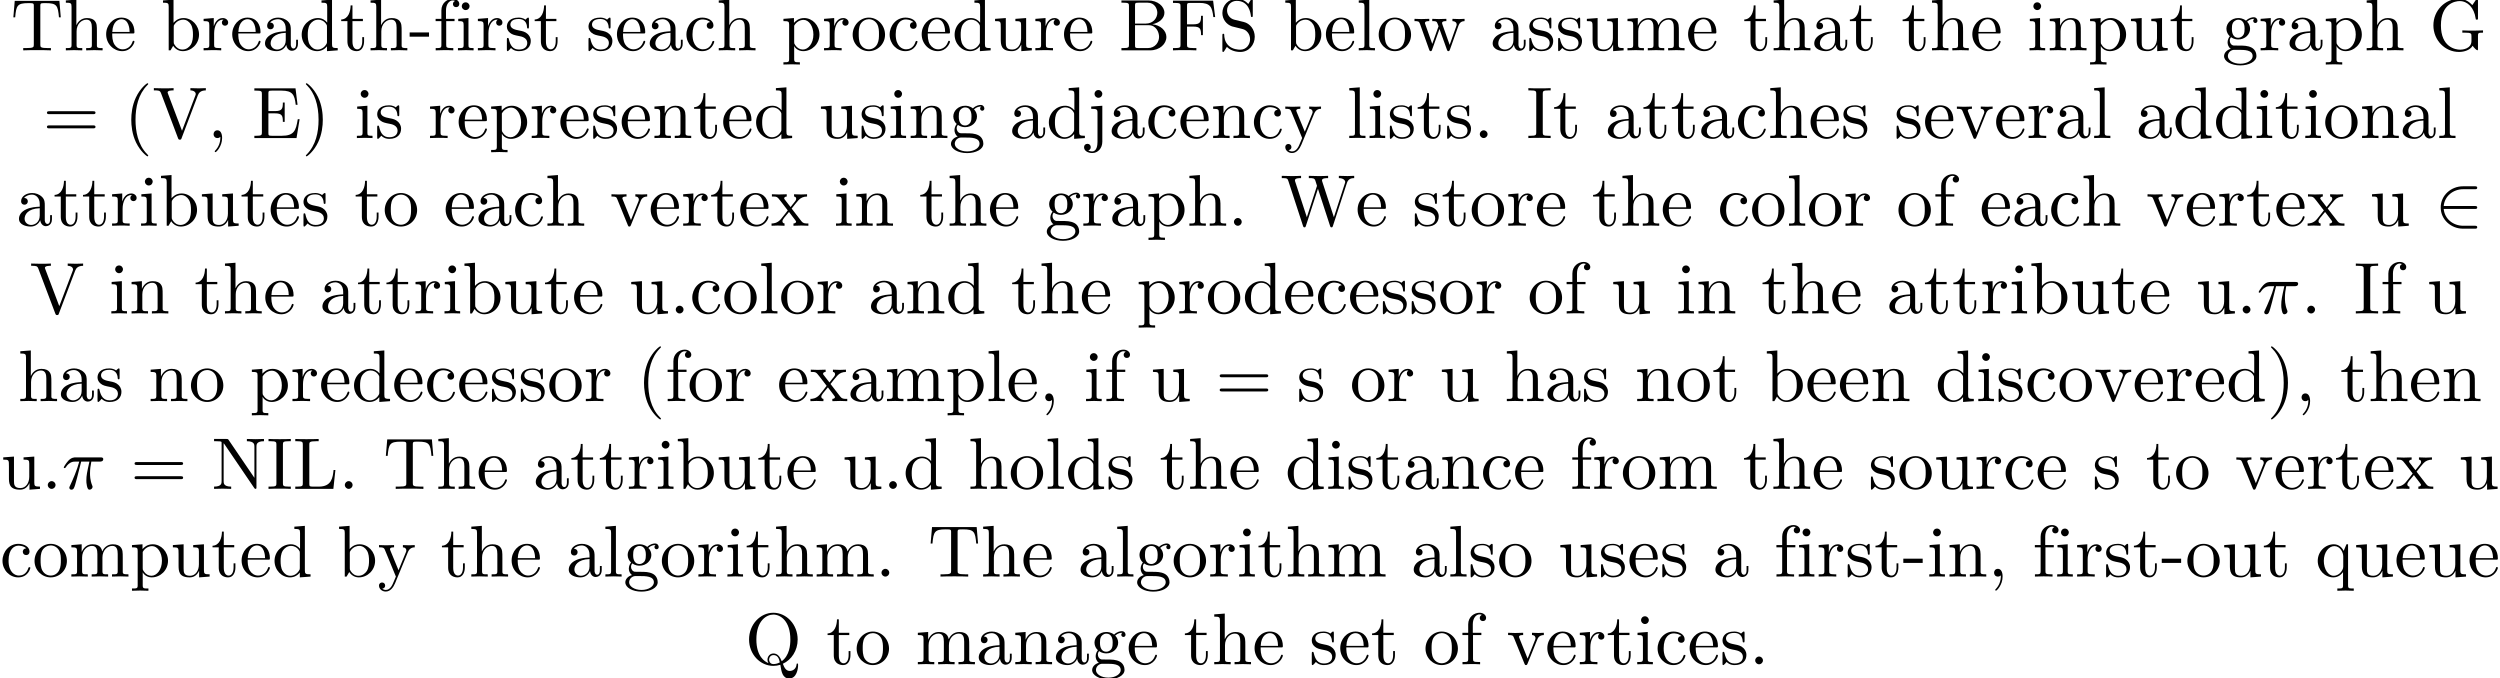 <?xml version='1.0' encoding='UTF-8'?>
<!-- This file was generated by dvisvgm 2.11.1 -->
<svg version='1.1' xmlns='http://www.w3.org/2000/svg' xmlns:xlink='http://www.w3.org/1999/xlink' width='340.777pt' height='92.486pt' viewBox='1.467 -90.549 340.777 92.486'>
<defs>
<path id='g2-40' d='M3.298 2.391C3.298 2.361 3.298 2.341 3.128 2.172C1.883 .917 1.564-.966 1.564-2.491C1.564-4.224 1.943-5.958 3.168-7.203C3.298-7.323 3.298-7.342 3.298-7.372C3.298-7.442 3.258-7.472 3.198-7.472C3.098-7.472 2.202-6.795 1.614-5.529C1.106-4.433 .986-3.328 .986-2.491C.986-1.714 1.096-.508 1.644 .618C2.242 1.843 3.098 2.491 3.198 2.491C3.258 2.491 3.298 2.461 3.298 2.391Z'/>
<path id='g2-41' d='M2.879-2.491C2.879-3.268 2.77-4.473 2.222-5.599C1.624-6.824 .767-7.472 .667-7.472C.608-7.472 .568-7.432 .568-7.372C.568-7.342 .568-7.323 .757-7.143C1.733-6.157 2.301-4.573 2.301-2.491C2.301-.787 1.933 .966 .697 2.222C.568 2.341 .568 2.361 .568 2.391C.568 2.451 .608 2.491 .667 2.491C.767 2.491 1.664 1.813 2.252 .548C2.76-.548 2.879-1.654 2.879-2.491Z'/>
<path id='g2-44' d='M2.022-.01C2.022-.648 1.783-1.056 1.385-1.056C1.036-1.056 .857-.787 .857-.528S1.026 0 1.385 0C1.534 0 1.674-.06 1.783-.159C1.803 .628 1.524 1.235 1.086 1.704C1.026 1.763 1.016 1.773 1.016 1.813C1.016 1.883 1.066 1.923 1.116 1.923C1.235 1.923 2.022 1.136 2.022-.01Z'/>
<path id='g2-45' d='M2.75-1.863V-2.441H.11V-1.863H2.75Z'/>
<path id='g2-46' d='M1.913-.528C1.913-.817 1.674-1.056 1.385-1.056S.857-.817 .857-.528S1.096 0 1.385 0S1.913-.239 1.913-.528Z'/>
<path id='g2-61' d='M7.183-3.457C7.183-3.656 6.994-3.656 6.854-3.656H.887C.747-3.656 .558-3.656 .558-3.457S.747-3.258 .897-3.258H6.844C6.994-3.258 7.183-3.258 7.183-3.457ZM7.183-1.524C7.183-1.724 6.994-1.724 6.844-1.724H.897C.747-1.724 .558-1.724 .558-1.524S.747-1.325 .887-1.325H6.854C6.994-1.325 7.183-1.325 7.183-1.524Z'/>
<path id='g2-66' d='M6.486-1.823C6.486-2.69 5.669-3.437 4.563-3.557C5.529-3.746 6.217-4.384 6.217-5.121C6.217-5.988 5.3-6.804 4.005-6.804H.359V-6.496H.598C1.365-6.496 1.385-6.386 1.385-6.027V-.777C1.385-.418 1.365-.309 .598-.309H.359V0H4.264C5.589 0 6.486-.887 6.486-1.823ZM5.25-5.121C5.25-4.483 4.762-3.646 3.656-3.646H2.212V-6.097C2.212-6.426 2.232-6.496 2.7-6.496H3.935C4.902-6.496 5.25-5.649 5.25-5.121ZM5.489-1.833C5.489-1.126 4.971-.309 3.945-.309H2.7C2.232-.309 2.212-.379 2.212-.707V-3.427H4.085C5.071-3.427 5.489-2.501 5.489-1.833Z'/>
<path id='g2-69' d='M6.496-2.57H6.247C5.998-1.036 5.768-.309 4.055-.309H2.73C2.262-.309 2.242-.379 2.242-.707V-3.367H3.138C4.105-3.367 4.214-3.049 4.214-2.202H4.463V-4.842H4.214C4.214-3.985 4.105-3.676 3.138-3.676H2.242V-6.067C2.242-6.396 2.262-6.466 2.73-6.466H4.015C5.539-6.466 5.808-5.918 5.968-4.533H6.217L5.938-6.775H.329V-6.466H.568C1.335-6.466 1.355-6.356 1.355-5.998V-.777C1.355-.418 1.335-.309 .568-.309H.329V0H6.077L6.496-2.57Z'/>
<path id='g2-70' d='M6.077-4.533L5.798-6.775H.329V-6.466H.568C1.335-6.466 1.355-6.356 1.355-5.998V-.777C1.355-.418 1.335-.309 .568-.309H.329V0C.677-.03 1.455-.03 1.843-.03C2.252-.03 3.158-.03 3.517 0V-.309H3.188C2.242-.309 2.242-.438 2.242-.787V-3.238H3.098C4.055-3.238 4.154-2.919 4.154-2.072H4.403V-4.712H4.154C4.154-3.875 4.055-3.547 3.098-3.547H2.242V-6.067C2.242-6.396 2.262-6.466 2.73-6.466H3.925C5.42-6.466 5.669-5.908 5.828-4.533H6.077Z'/>
<path id='g2-71' d='M7.323-2.411V-2.72L6.107-2.69C5.709-2.69 4.862-2.69 4.503-2.72V-2.411H4.822C5.719-2.411 5.748-2.301 5.748-1.933V-1.295C5.748-.179 4.483-.09 4.204-.09C3.557-.09 1.584-.438 1.584-3.407C1.584-6.386 3.547-6.715 4.144-6.715C5.21-6.715 6.117-5.818 6.316-4.354C6.336-4.214 6.336-4.184 6.476-4.184C6.635-4.184 6.635-4.214 6.635-4.423V-6.785C6.635-6.954 6.635-7.024 6.526-7.024C6.486-7.024 6.446-7.024 6.366-6.904L5.868-6.167C5.549-6.486 5.011-7.024 4.025-7.024C2.172-7.024 .558-5.45 .558-3.407S2.152 .219 4.045 .219C4.772 .219 5.569-.04 5.908-.628C6.037-.408 6.436-.01 6.545-.01C6.635-.01 6.635-.09 6.635-.239V-1.973C6.635-2.361 6.675-2.411 7.323-2.411Z'/>
<path id='g2-73' d='M3.318 0V-.309H3.059C2.271-.309 2.242-.418 2.242-.777V-6.027C2.242-6.386 2.271-6.496 3.059-6.496H3.318V-6.804C2.969-6.775 2.182-6.775 1.803-6.775C1.415-6.775 .628-6.775 .279-6.804V-6.496H.538C1.325-6.496 1.355-6.386 1.355-6.027V-.777C1.355-.418 1.325-.309 .538-.309H.279V0C.628-.03 1.415-.03 1.793-.03C2.182-.03 2.969-.03 3.318 0Z'/>
<path id='g2-76' d='M5.798-2.57H5.549C5.44-1.554 5.3-.309 3.547-.309H2.73C2.262-.309 2.242-.379 2.242-.707V-6.017C2.242-6.356 2.242-6.496 3.188-6.496H3.517V-6.804C3.158-6.775 2.252-6.775 1.843-6.775C1.455-6.775 .677-6.775 .329-6.804V-6.496H.568C1.335-6.496 1.355-6.386 1.355-6.027V-.777C1.355-.418 1.335-.309 .568-.309H.329V0H5.519L5.798-2.57Z'/>
<path id='g2-78' d='M7.133-6.496V-6.804L5.968-6.775L4.802-6.804V-6.496C5.828-6.496 5.828-6.027 5.828-5.758V-1.504L2.311-6.675C2.222-6.795 2.212-6.804 2.022-6.804H.329V-6.496H.618C.767-6.496 .966-6.486 1.116-6.476C1.345-6.446 1.355-6.436 1.355-6.247V-1.046C1.355-.777 1.355-.309 .329-.309V0L1.494-.03L2.66 0V-.309C1.634-.309 1.634-.777 1.634-1.046V-6.227C1.684-6.177 1.694-6.167 1.733-6.107L5.798-.13C5.888-.01 5.898 0 5.968 0C6.107 0 6.107-.07 6.107-.259V-5.758C6.107-6.027 6.107-6.496 7.133-6.496Z'/>
<path id='g2-81' d='M7.243 .1C7.243 0 7.243-.11 7.133-.11C7.044-.11 7.034-.03 7.024 .07C6.964 .608 6.545 .907 6.117 .907C5.649 .907 5.4 .568 5.161-.07C6.336-.598 7.183-1.873 7.183-3.377C7.183-5.41 5.679-7.024 3.866-7.024C2.082-7.024 .558-5.43 .558-3.377C.558-1.365 2.062 .219 3.875 .219C4.184 .219 4.533 .159 4.822 .07C4.971 1.016 5.111 1.933 6.037 1.933C7.054 1.933 7.243 .608 7.243 .1ZM6.187-3.377C6.187-2.6 6.067-1.196 5.011-.418C4.792-.976 4.473-1.474 3.885-1.474C3.377-1.474 3.068-1.046 3.068-.638C3.068-.369 3.198-.179 3.208-.159C2.67-.359 1.554-1.086 1.554-3.377C1.554-5.968 2.949-6.775 3.866-6.775C4.832-6.775 6.187-5.918 6.187-3.377ZM4.752-.259C4.413-.07 4.095-.03 3.875-.03C3.367-.03 3.288-.488 3.288-.638C3.288-.927 3.497-1.255 3.885-1.255C4.423-1.255 4.643-.837 4.752-.259Z'/>
<path id='g2-83' d='M4.971-1.853C4.971-2.849 4.314-3.666 3.477-3.866L2.202-4.174C1.584-4.324 1.196-4.862 1.196-5.44C1.196-6.137 1.733-6.745 2.511-6.745C4.174-6.745 4.394-5.111 4.453-4.663C4.463-4.603 4.463-4.543 4.573-4.543C4.702-4.543 4.702-4.593 4.702-4.782V-6.785C4.702-6.954 4.702-7.024 4.593-7.024C4.523-7.024 4.513-7.014 4.443-6.894L4.095-6.326C3.796-6.615 3.387-7.024 2.501-7.024C1.395-7.024 .558-6.147 .558-5.091C.558-4.264 1.086-3.537 1.863-3.268C1.973-3.228 2.481-3.108 3.178-2.939C3.447-2.869 3.746-2.8 4.025-2.431C4.234-2.172 4.334-1.843 4.334-1.514C4.334-.807 3.836-.09 2.999-.09C2.71-.09 1.953-.139 1.425-.628C.847-1.166 .817-1.803 .807-2.162C.797-2.262 .717-2.262 .687-2.262C.558-2.262 .558-2.192 .558-2.012V-.02C.558 .149 .558 .219 .667 .219C.737 .219 .747 .199 .817 .09C.817 .09 .847 .05 1.176-.478C1.484-.139 2.122 .219 3.009 .219C4.174 .219 4.971-.757 4.971-1.853Z'/>
<path id='g2-84' d='M6.824-4.503L6.635-6.745H.548L.359-4.503H.608C.747-6.107 .897-6.436 2.401-6.436C2.58-6.436 2.839-6.436 2.939-6.416C3.148-6.376 3.148-6.267 3.148-6.037V-.787C3.148-.448 3.148-.309 2.102-.309H1.704V0C2.112-.03 3.128-.03 3.587-.03S5.071-.03 5.479 0V-.309H5.081C4.035-.309 4.035-.448 4.035-.787V-6.037C4.035-6.237 4.035-6.376 4.214-6.416C4.324-6.436 4.593-6.436 4.782-6.436C6.286-6.436 6.436-6.107 6.575-4.503H6.824Z'/>
<path id='g2-86' d='M7.273-6.496V-6.804C6.964-6.785 6.565-6.775 6.306-6.775L5.171-6.804V-6.496C5.689-6.486 5.898-6.227 5.898-5.998C5.898-5.918 5.868-5.858 5.848-5.798L4.025-.996L2.122-6.027C2.062-6.167 2.062-6.207 2.062-6.207C2.062-6.496 2.63-6.496 2.879-6.496V-6.804C2.521-6.775 1.833-6.775 1.455-6.775L.189-6.804V-6.496C.837-6.496 1.026-6.496 1.166-6.117L3.477 0C3.547 .189 3.597 .219 3.726 .219C3.895 .219 3.915 .169 3.965 .03L6.187-5.828C6.326-6.197 6.595-6.486 7.273-6.496Z'/>
<path id='g2-87' d='M10.052-6.496V-6.804C9.753-6.785 9.445-6.775 9.146-6.775L7.96-6.804V-6.496C8.628-6.486 8.827-6.157 8.827-5.968C8.827-5.908 8.797-5.828 8.777-5.768L7.283-1.166L5.689-6.047C5.679-6.087 5.659-6.147 5.659-6.197C5.659-6.496 6.237-6.496 6.496-6.496V-6.804C6.137-6.775 5.46-6.775 5.081-6.775L3.866-6.804V-6.496C4.433-6.496 4.643-6.496 4.762-6.137L4.981-5.44L3.597-1.166L1.993-6.067C1.983-6.097 1.973-6.167 1.973-6.197C1.973-6.496 2.55-6.496 2.809-6.496V-6.804C2.451-6.775 1.773-6.775 1.395-6.775L.179-6.804V-6.496C.927-6.496 .966-6.446 1.086-6.077L3.078 .03C3.108 .12 3.138 .219 3.268 .219C3.407 .219 3.427 .149 3.467 .02L5.111-5.041L6.765 .03C6.795 .12 6.824 .219 6.954 .219C7.093 .219 7.113 .149 7.153 .02L9.056-5.828C9.235-6.396 9.664-6.496 10.052-6.496Z'/>
<path id='g2-97' d='M4.812-.887V-1.445H4.563V-.887C4.563-.309 4.314-.249 4.204-.249C3.875-.249 3.836-.697 3.836-.747V-2.74C3.836-3.158 3.836-3.547 3.477-3.915C3.088-4.304 2.59-4.463 2.112-4.463C1.295-4.463 .608-3.995 .608-3.337C.608-3.039 .807-2.869 1.066-2.869C1.345-2.869 1.524-3.068 1.524-3.328C1.524-3.447 1.474-3.776 1.016-3.786C1.285-4.134 1.773-4.244 2.092-4.244C2.58-4.244 3.148-3.856 3.148-2.969V-2.6C2.64-2.57 1.943-2.54 1.315-2.242C.568-1.903 .319-1.385 .319-.946C.319-.139 1.285 .11 1.913 .11C2.57 .11 3.029-.289 3.218-.757C3.258-.359 3.527 .06 3.995 .06C4.204 .06 4.812-.08 4.812-.887ZM3.148-1.395C3.148-.448 2.431-.11 1.983-.11C1.494-.11 1.086-.458 1.086-.956C1.086-1.504 1.504-2.331 3.148-2.391V-1.395Z'/>
<path id='g2-98' d='M5.191-2.152C5.191-3.417 4.214-4.403 3.078-4.403C2.301-4.403 1.873-3.935 1.714-3.756V-6.914L.279-6.804V-6.496C.976-6.496 1.056-6.426 1.056-5.938V0H1.305L1.664-.618C1.813-.389 2.232 .11 2.969 .11C4.154 .11 5.191-.867 5.191-2.152ZM4.364-2.162C4.364-1.793 4.344-1.196 4.055-.747C3.846-.438 3.467-.11 2.929-.11C2.481-.11 2.122-.349 1.883-.717C1.743-.927 1.743-.956 1.743-1.136V-3.188C1.743-3.377 1.743-3.387 1.853-3.547C2.242-4.105 2.79-4.184 3.029-4.184C3.477-4.184 3.836-3.925 4.075-3.547C4.334-3.138 4.364-2.57 4.364-2.162Z'/>
<path id='g2-99' d='M4.134-1.186C4.134-1.285 4.035-1.285 4.005-1.285C3.915-1.285 3.895-1.245 3.875-1.186C3.587-.259 2.939-.139 2.57-.139C2.042-.139 1.166-.568 1.166-2.172C1.166-3.796 1.983-4.214 2.511-4.214C2.6-4.214 3.228-4.204 3.577-3.846C3.168-3.816 3.108-3.517 3.108-3.387C3.108-3.128 3.288-2.929 3.567-2.929C3.826-2.929 4.025-3.098 4.025-3.397C4.025-4.075 3.268-4.463 2.501-4.463C1.255-4.463 .339-3.387 .339-2.152C.339-.877 1.325 .11 2.481 .11C3.816 .11 4.134-1.086 4.134-1.186Z'/>
<path id='g2-100' d='M5.25 0V-.309C4.553-.309 4.473-.379 4.473-.867V-6.914L3.039-6.804V-6.496C3.736-6.496 3.816-6.426 3.816-5.938V-3.786C3.527-4.144 3.098-4.403 2.56-4.403C1.385-4.403 .339-3.427 .339-2.142C.339-.877 1.315 .11 2.451 .11C3.088 .11 3.537-.229 3.786-.548V.11L5.25 0ZM3.786-1.176C3.786-.996 3.786-.976 3.676-.807C3.377-.329 2.929-.11 2.501-.11C2.052-.11 1.694-.369 1.455-.747C1.196-1.156 1.166-1.724 1.166-2.132C1.166-2.501 1.186-3.098 1.474-3.547C1.684-3.856 2.062-4.184 2.6-4.184C2.949-4.184 3.367-4.035 3.676-3.587C3.786-3.417 3.786-3.397 3.786-3.218V-1.176Z'/>
<path id='g2-101' d='M4.134-1.186C4.134-1.285 4.055-1.305 4.005-1.305C3.915-1.305 3.895-1.245 3.875-1.166C3.527-.139 2.63-.139 2.531-.139C2.032-.139 1.634-.438 1.405-.807C1.106-1.285 1.106-1.943 1.106-2.301H3.885C4.105-2.301 4.134-2.301 4.134-2.511C4.134-3.497 3.597-4.463 2.351-4.463C1.196-4.463 .279-3.437 .279-2.192C.279-.857 1.325 .11 2.471 .11C3.686 .11 4.134-.996 4.134-1.186ZM3.477-2.511H1.116C1.176-3.995 2.012-4.244 2.351-4.244C3.377-4.244 3.477-2.899 3.477-2.511Z'/>
<path id='g2-102' d='M3.557-6.326C3.557-6.695 3.188-7.024 2.66-7.024C1.963-7.024 1.116-6.496 1.116-5.44V-4.294H.329V-3.985H1.116V-.757C1.116-.309 1.006-.309 .339-.309V0L1.474-.03C1.873-.03 2.341-.03 2.74 0V-.309H2.531C1.793-.309 1.773-.418 1.773-.777V-3.985H2.909V-4.294H1.743V-5.45C1.743-6.326 2.222-6.804 2.66-6.804C2.69-6.804 2.839-6.804 2.989-6.735C2.869-6.695 2.69-6.565 2.69-6.316C2.69-6.087 2.849-5.888 3.118-5.888C3.407-5.888 3.557-6.087 3.557-6.326Z'/>
<path id='g2-103' d='M4.832-4.025C4.832-4.194 4.712-4.513 4.324-4.513C4.125-4.513 3.686-4.453 3.268-4.045C2.849-4.374 2.431-4.403 2.212-4.403C1.285-4.403 .598-3.716 .598-2.949C.598-2.511 .817-2.132 1.066-1.923C.936-1.773 .757-1.445 .757-1.096C.757-.787 .887-.408 1.196-.209C.598-.04 .279 .389 .279 .787C.279 1.504 1.265 2.052 2.481 2.052C3.656 2.052 4.692 1.544 4.692 .767C4.692 .418 4.553-.09 4.045-.369C3.517-.648 2.939-.648 2.331-.648C2.082-.648 1.654-.648 1.584-.658C1.265-.697 1.056-1.006 1.056-1.325C1.056-1.365 1.056-1.594 1.225-1.793C1.614-1.514 2.022-1.484 2.212-1.484C3.138-1.484 3.826-2.172 3.826-2.939C3.826-3.308 3.666-3.676 3.417-3.905C3.776-4.244 4.134-4.294 4.314-4.294C4.314-4.294 4.384-4.294 4.413-4.284C4.304-4.244 4.254-4.134 4.254-4.015C4.254-3.846 4.384-3.726 4.543-3.726C4.643-3.726 4.832-3.796 4.832-4.025ZM3.078-2.949C3.078-2.68 3.068-2.361 2.919-2.112C2.839-1.993 2.61-1.714 2.212-1.714C1.345-1.714 1.345-2.71 1.345-2.939C1.345-3.208 1.355-3.527 1.504-3.776C1.584-3.895 1.813-4.174 2.212-4.174C3.078-4.174 3.078-3.178 3.078-2.949ZM4.174 .787C4.174 1.325 3.467 1.823 2.491 1.823C1.484 1.823 .797 1.315 .797 .787C.797 .329 1.176-.04 1.614-.07H2.202C3.059-.07 4.174-.07 4.174 .787Z'/>
<path id='g2-104' d='M5.33 0V-.309C4.812-.309 4.563-.309 4.553-.608V-2.511C4.553-3.367 4.553-3.676 4.244-4.035C4.105-4.204 3.776-4.403 3.198-4.403C2.361-4.403 1.923-3.806 1.763-3.447H1.753V-6.914L.319-6.804V-6.496C1.016-6.496 1.096-6.426 1.096-5.938V-.757C1.096-.309 .986-.309 .319-.309V0L1.445-.03L2.56 0V-.309C1.893-.309 1.783-.309 1.783-.757V-2.59C1.783-3.626 2.491-4.184 3.128-4.184C3.756-4.184 3.866-3.646 3.866-3.078V-.757C3.866-.309 3.756-.309 3.088-.309V0L4.214-.03L5.33 0Z'/>
<path id='g2-105' d='M2.461 0V-.309C1.803-.309 1.763-.359 1.763-.747V-4.403L.369-4.294V-3.985C1.016-3.985 1.106-3.925 1.106-3.437V-.757C1.106-.309 .996-.309 .329-.309V0L1.425-.03C1.773-.03 2.122-.01 2.461 0ZM1.913-6.017C1.913-6.286 1.684-6.545 1.385-6.545C1.046-6.545 .847-6.267 .847-6.017C.847-5.748 1.076-5.489 1.375-5.489C1.714-5.489 1.913-5.768 1.913-6.017Z'/>
<path id='g2-106' d='M2.092 .498V-4.403L.578-4.294V-3.985C1.345-3.985 1.435-3.915 1.435-3.427V.518C1.435 .966 1.345 1.823 .707 1.823C.658 1.823 .428 1.823 .169 1.694C.319 1.654 .518 1.514 .518 1.245C.518 .986 .339 .787 .06 .787S-.399 .986-.399 1.245C-.399 1.763 .159 2.042 .727 2.042C1.474 2.042 2.092 1.405 2.092 .498ZM2.092-6.017C2.092-6.286 1.863-6.545 1.564-6.545C1.225-6.545 1.026-6.267 1.026-6.017C1.026-5.748 1.255-5.489 1.554-5.489C1.893-5.489 2.092-5.768 2.092-6.017Z'/>
<path id='g2-108' d='M2.54 0V-.309C1.873-.309 1.763-.309 1.763-.757V-6.914L.329-6.804V-6.496C1.026-6.496 1.106-6.426 1.106-5.938V-.757C1.106-.309 .996-.309 .329-.309V0L1.435-.03L2.54 0Z'/>
<path id='g2-109' d='M8.1 0V-.309C7.582-.309 7.333-.309 7.323-.608V-2.511C7.323-3.367 7.323-3.676 7.014-4.035C6.874-4.204 6.545-4.403 5.968-4.403C5.131-4.403 4.692-3.806 4.523-3.427C4.384-4.294 3.646-4.403 3.198-4.403C2.471-4.403 2.002-3.975 1.724-3.357V-4.403L.319-4.294V-3.985C1.016-3.985 1.096-3.915 1.096-3.427V-.757C1.096-.309 .986-.309 .319-.309V0L1.445-.03L2.56 0V-.309C1.893-.309 1.783-.309 1.783-.757V-2.59C1.783-3.626 2.491-4.184 3.128-4.184C3.756-4.184 3.866-3.646 3.866-3.078V-.757C3.866-.309 3.756-.309 3.088-.309V0L4.214-.03L5.33 0V-.309C4.663-.309 4.553-.309 4.553-.757V-2.59C4.553-3.626 5.26-4.184 5.898-4.184C6.526-4.184 6.635-3.646 6.635-3.078V-.757C6.635-.309 6.526-.309 5.858-.309V0L6.984-.03L8.1 0Z'/>
<path id='g2-110' d='M5.33 0V-.309C4.812-.309 4.563-.309 4.553-.608V-2.511C4.553-3.367 4.553-3.676 4.244-4.035C4.105-4.204 3.776-4.403 3.198-4.403C2.471-4.403 2.002-3.975 1.724-3.357V-4.403L.319-4.294V-3.985C1.016-3.985 1.096-3.915 1.096-3.427V-.757C1.096-.309 .986-.309 .319-.309V0L1.445-.03L2.56 0V-.309C1.893-.309 1.783-.309 1.783-.757V-2.59C1.783-3.626 2.491-4.184 3.128-4.184C3.756-4.184 3.866-3.646 3.866-3.078V-.757C3.866-.309 3.756-.309 3.088-.309V0L4.214-.03L5.33 0Z'/>
<path id='g2-111' d='M4.692-2.132C4.692-3.407 3.696-4.463 2.491-4.463C1.245-4.463 .279-3.377 .279-2.132C.279-.847 1.315 .11 2.481 .11C3.686 .11 4.692-.867 4.692-2.132ZM3.866-2.212C3.866-1.853 3.866-1.315 3.646-.877C3.427-.428 2.989-.139 2.491-.139C2.062-.139 1.624-.349 1.355-.807C1.106-1.245 1.106-1.853 1.106-2.212C1.106-2.6 1.106-3.138 1.345-3.577C1.614-4.035 2.082-4.244 2.481-4.244C2.919-4.244 3.347-4.025 3.606-3.597S3.866-2.59 3.866-2.212Z'/>
<path id='g2-112' d='M5.191-2.152C5.191-3.417 4.224-4.403 3.108-4.403C2.331-4.403 1.913-3.965 1.714-3.746V-4.403L.279-4.294V-3.985C.986-3.985 1.056-3.925 1.056-3.487V1.176C1.056 1.624 .946 1.624 .279 1.624V1.933L1.395 1.903L2.521 1.933V1.624C1.853 1.624 1.743 1.624 1.743 1.176V-.498V-.588C1.793-.428 2.212 .11 2.969 .11C4.154 .11 5.191-.867 5.191-2.152ZM4.364-2.152C4.364-.946 3.666-.11 2.929-.11C2.531-.11 2.152-.309 1.883-.717C1.743-.927 1.743-.936 1.743-1.136V-3.357C2.032-3.866 2.521-4.154 3.029-4.154C3.756-4.154 4.364-3.278 4.364-2.152Z'/>
<path id='g2-113' d='M5.25 1.933V1.624C4.583 1.624 4.473 1.624 4.473 1.176V-4.403H4.254L3.875-3.497C3.746-3.776 3.337-4.403 2.54-4.403C1.385-4.403 .339-3.437 .339-2.142C.339-.897 1.305 .11 2.461 .11C3.158 .11 3.567-.319 3.786-.608V1.176C3.786 1.624 3.676 1.624 3.009 1.624V1.933L4.125 1.903L5.25 1.933ZM3.816-1.355C3.816-1.036 3.636-.757 3.417-.518C3.288-.379 2.969-.11 2.501-.11C1.773-.11 1.166-.996 1.166-2.142C1.166-3.328 1.863-4.154 2.6-4.154C3.397-4.154 3.816-3.288 3.816-2.76V-1.355Z'/>
<path id='g2-114' d='M3.626-3.796C3.626-4.115 3.318-4.403 2.889-4.403C2.162-4.403 1.803-3.736 1.664-3.308V-4.403L.279-4.294V-3.985C.976-3.985 1.056-3.915 1.056-3.427V-.757C1.056-.309 .946-.309 .279-.309V0L1.415-.03C1.813-.03 2.281-.03 2.68 0V-.309H2.471C1.733-.309 1.714-.418 1.714-.777V-2.311C1.714-3.298 2.132-4.184 2.889-4.184C2.959-4.184 2.979-4.184 2.999-4.174C2.969-4.164 2.77-4.045 2.77-3.786C2.77-3.507 2.979-3.357 3.198-3.357C3.377-3.357 3.626-3.477 3.626-3.796Z'/>
<path id='g2-115' d='M3.587-1.275C3.587-1.803 3.288-2.102 3.168-2.222C2.839-2.54 2.451-2.62 2.032-2.7C1.474-2.809 .807-2.939 .807-3.517C.807-3.866 1.066-4.274 1.923-4.274C3.019-4.274 3.068-3.377 3.088-3.068C3.098-2.979 3.208-2.979 3.208-2.979C3.337-2.979 3.337-3.029 3.337-3.218V-4.224C3.337-4.394 3.337-4.463 3.228-4.463C3.178-4.463 3.158-4.463 3.029-4.344C2.999-4.304 2.899-4.214 2.859-4.184C2.481-4.463 2.072-4.463 1.923-4.463C.707-4.463 .329-3.796 .329-3.238C.329-2.889 .488-2.61 .757-2.391C1.076-2.132 1.355-2.072 2.072-1.933C2.291-1.893 3.108-1.733 3.108-1.016C3.108-.508 2.76-.11 1.983-.11C1.146-.11 .787-.677 .598-1.524C.568-1.654 .558-1.694 .458-1.694C.329-1.694 .329-1.624 .329-1.445V-.13C.329 .04 .329 .11 .438 .11C.488 .11 .498 .1 .687-.09C.707-.11 .707-.13 .887-.319C1.325 .1 1.773 .11 1.983 .11C3.128 .11 3.587-.558 3.587-1.275Z'/>
<path id='g2-116' d='M3.308-1.235V-1.803H3.059V-1.255C3.059-.518 2.76-.139 2.391-.139C1.724-.139 1.724-1.046 1.724-1.215V-3.985H3.148V-4.294H1.724V-6.127H1.474C1.465-5.31 1.166-4.244 .189-4.204V-3.985H1.036V-1.235C1.036-.01 1.963 .11 2.321 .11C3.029 .11 3.308-.598 3.308-1.235Z'/>
<path id='g2-117' d='M5.33 0V-.309C4.633-.309 4.553-.379 4.553-.867V-4.403L3.088-4.294V-3.985C3.786-3.985 3.866-3.915 3.866-3.427V-1.654C3.866-.787 3.387-.11 2.66-.11C1.823-.11 1.783-.578 1.783-1.096V-4.403L.319-4.294V-3.985C1.096-3.985 1.096-3.955 1.096-3.068V-1.574C1.096-.797 1.096 .11 2.61 .11C3.168 .11 3.606-.169 3.895-.787V.11L5.33 0Z'/>
<path id='g2-118' d='M5.061-3.985V-4.294C4.832-4.274 4.543-4.264 4.314-4.264L3.447-4.294V-3.985C3.816-3.975 3.925-3.746 3.925-3.557C3.925-3.467 3.905-3.427 3.866-3.318L2.849-.777L1.733-3.557C1.674-3.686 1.674-3.726 1.674-3.726C1.674-3.985 2.062-3.985 2.242-3.985V-4.294L1.156-4.264C.887-4.264 .488-4.274 .189-4.294V-3.985C.817-3.985 .857-3.925 .986-3.616L2.421-.08C2.481 .06 2.501 .11 2.63 .11S2.8 .02 2.839-.08L4.144-3.318C4.234-3.547 4.403-3.975 5.061-3.985Z'/>
<path id='g2-119' d='M7.004-3.985V-4.294C6.785-4.274 6.496-4.264 6.276-4.264L5.35-4.294V-3.985C5.709-3.975 5.928-3.796 5.928-3.507C5.928-3.447 5.928-3.427 5.878-3.298L4.971-.747L3.985-3.527C3.945-3.646 3.935-3.666 3.935-3.716C3.935-3.985 4.324-3.985 4.523-3.985V-4.294L3.487-4.264C3.188-4.264 2.899-4.274 2.6-4.294V-3.985C2.969-3.985 3.128-3.965 3.228-3.836C3.278-3.776 3.387-3.477 3.457-3.288L2.6-.877L1.654-3.537C1.604-3.656 1.604-3.676 1.604-3.716C1.604-3.985 1.993-3.985 2.192-3.985V-4.294L1.106-4.264L.179-4.294V-3.985C.677-3.985 .797-3.955 .917-3.636L2.172-.11C2.222 .03 2.252 .11 2.381 .11S2.531 .05 2.58-.09L3.587-2.909L4.603-.08C4.643 .03 4.672 .11 4.802 .11S4.961 .02 5.001-.08L6.167-3.347C6.346-3.846 6.655-3.975 7.004-3.985Z'/>
<path id='g2-120' d='M5.141 0V-.309C4.603-.309 4.423-.329 4.194-.618L2.859-2.341C3.158-2.72 3.537-3.208 3.776-3.467C4.085-3.826 4.493-3.975 4.961-3.985V-4.294C4.702-4.274 4.403-4.264 4.144-4.264C3.846-4.264 3.318-4.284 3.188-4.294V-3.985C3.397-3.965 3.477-3.836 3.477-3.676S3.377-3.387 3.328-3.328L2.71-2.55L1.933-3.557C1.843-3.656 1.843-3.676 1.843-3.736C1.843-3.885 1.993-3.975 2.192-3.985V-4.294L1.116-4.264C.907-4.264 .438-4.274 .169-4.294V-3.985C.867-3.985 .877-3.975 1.345-3.377L2.331-2.092C1.863-1.494 1.863-1.474 1.395-.907C.917-.329 .329-.309 .12-.309V0C.379-.02 .687-.03 .946-.03L1.893 0V-.309C1.674-.339 1.604-.468 1.604-.618C1.604-.837 1.893-1.166 2.501-1.883L3.258-.887C3.337-.777 3.467-.618 3.467-.558C3.467-.468 3.377-.319 3.108-.309V0L4.184-.03C4.453-.03 4.842-.02 5.141 0Z'/>
<path id='g2-121' d='M5.061-3.985V-4.294C4.832-4.274 4.543-4.264 4.314-4.264L3.447-4.294V-3.985C3.756-3.975 3.915-3.806 3.915-3.557C3.915-3.457 3.905-3.437 3.856-3.318L2.849-.867L1.743-3.547C1.704-3.646 1.684-3.686 1.684-3.726C1.684-3.985 2.052-3.985 2.242-3.985V-4.294L1.156-4.264C.887-4.264 .488-4.274 .189-4.294V-3.985C.667-3.985 .857-3.985 .996-3.636L2.491 0L2.242 .588C2.022 1.136 1.743 1.823 1.106 1.823C1.056 1.823 .827 1.823 .638 1.644C.946 1.604 1.026 1.385 1.026 1.225C1.026 .966 .837 .807 .608 .807C.408 .807 .189 .936 .189 1.235C.189 1.684 .608 2.042 1.106 2.042C1.733 2.042 2.142 1.474 2.381 .907L4.134-3.347C4.394-3.975 4.902-3.985 5.061-3.985Z'/>
<path id='g0-50' d='M5.808 .199C5.808 0 5.619 0 5.479 0H3.895C2.501 0 1.355-.956 1.235-2.291H5.479C5.619-2.291 5.808-2.291 5.808-2.491S5.619-2.69 5.479-2.69H1.235C1.355-4.045 2.531-4.981 3.885-4.981H5.479C5.619-4.981 5.808-4.981 5.808-5.181S5.619-5.38 5.479-5.38H3.856C2.262-5.38 .827-4.164 .827-2.491C.827-.837 2.242 .399 3.866 .399H5.479C5.619 .399 5.808 .399 5.808 .199Z'/>
<path id='g1-25' d='M5.649-4.055C5.649-4.294 5.44-4.294 5.25-4.294H1.913C1.694-4.294 1.315-4.294 .877-3.826C.528-3.437 .269-2.979 .269-2.929C.269-2.929 .269-2.829 .389-2.829C.468-2.829 .488-2.869 .548-2.949C1.036-3.716 1.614-3.716 1.813-3.716H2.381C2.062-2.511 1.524-1.305 1.106-.399C1.026-.249 1.026-.229 1.026-.159C1.026 .03 1.186 .11 1.315 .11C1.614 .11 1.694-.169 1.813-.538C1.953-.996 1.953-1.016 2.082-1.514L2.64-3.716H3.766C3.437-2.242 3.347-1.813 3.347-1.146C3.347-.996 3.347-.727 3.427-.389C3.527 .05 3.636 .11 3.786 .11C3.985 .11 4.194-.07 4.194-.269C4.194-.329 4.194-.349 4.134-.488C3.846-1.205 3.846-1.853 3.846-2.132C3.846-2.66 3.915-3.198 4.025-3.716H5.161C5.29-3.716 5.649-3.716 5.649-4.055Z'/>
</defs>
<g id='page1'>
<use x='2.928' y='-83.686' xlink:href='#g2-84'/>
<use x='10.123' y='-83.686' xlink:href='#g2-104'/>
<use x='15.657' y='-83.686' xlink:href='#g2-101'/>
<use x='23.406' y='-83.686' xlink:href='#g2-98'/>
<use x='28.941' y='-83.686' xlink:href='#g2-114'/>
<use x='32.843' y='-83.686' xlink:href='#g2-101'/>
<use x='37.271' y='-83.686' xlink:href='#g2-97'/>
<use x='42.252' y='-83.686' xlink:href='#g2-100'/>
<use x='47.787' y='-83.686' xlink:href='#g2-116'/>
<use x='51.661' y='-83.686' xlink:href='#g2-104'/>
<use x='57.196' y='-83.686' xlink:href='#g2-45'/>
<use x='60.517' y='-83.686' xlink:href='#g2-102'/>
<use x='63.561' y='-83.686' xlink:href='#g2-105'/>
<use x='66.328' y='-83.686' xlink:href='#g2-114'/>
<use x='70.23' y='-83.686' xlink:href='#g2-115'/>
<use x='74.16' y='-83.686' xlink:href='#g2-116'/>
<use x='81.356' y='-83.686' xlink:href='#g2-115'/>
<use x='85.285' y='-83.686' xlink:href='#g2-101'/>
<use x='89.713' y='-83.686' xlink:href='#g2-97'/>
<use x='94.695' y='-83.686' xlink:href='#g2-99'/>
<use x='99.122' y='-83.686' xlink:href='#g2-104'/>
<use x='107.978' y='-83.686' xlink:href='#g2-112'/>
<use x='113.513' y='-83.686' xlink:href='#g2-114'/>
<use x='117.415' y='-83.686' xlink:href='#g2-111'/>
<use x='122.396' y='-83.686' xlink:href='#g2-99'/>
<use x='126.824' y='-83.686' xlink:href='#g2-101'/>
<use x='131.252' y='-83.686' xlink:href='#g2-100'/>
<use x='136.787' y='-83.686' xlink:href='#g2-117'/>
<use x='142.321' y='-83.686' xlink:href='#g2-114'/>
<use x='146.223' y='-83.686' xlink:href='#g2-101'/>
<use x='153.972' y='-83.686' xlink:href='#g2-66'/>
<use x='161.029' y='-83.686' xlink:href='#g2-70'/>
<use x='167.532' y='-83.686' xlink:href='#g2-83'/>
<use x='176.388' y='-83.686' xlink:href='#g2-98'/>
<use x='181.923' y='-83.686' xlink:href='#g2-101'/>
<use x='186.351' y='-83.686' xlink:href='#g2-108'/>
<use x='189.118' y='-83.686' xlink:href='#g2-111'/>
<use x='194.099' y='-83.686' xlink:href='#g2-119'/>
<use x='204.615' y='-83.686' xlink:href='#g2-97'/>
<use x='209.597' y='-83.686' xlink:href='#g2-115'/>
<use x='213.526' y='-83.686' xlink:href='#g2-115'/>
<use x='217.456' y='-83.686' xlink:href='#g2-117'/>
<use x='222.991' y='-83.686' xlink:href='#g2-109'/>
<use x='231.293' y='-83.686' xlink:href='#g2-101'/>
<use x='239.041' y='-83.686' xlink:href='#g2-116'/>
<use x='242.916' y='-83.686' xlink:href='#g2-104'/>
<use x='248.451' y='-83.686' xlink:href='#g2-97'/>
<use x='253.432' y='-83.686' xlink:href='#g2-116'/>
<use x='260.627' y='-83.686' xlink:href='#g2-116'/>
<use x='264.502' y='-83.686' xlink:href='#g2-104'/>
<use x='270.037' y='-83.686' xlink:href='#g2-101'/>
<use x='277.785' y='-83.686' xlink:href='#g2-105'/>
<use x='280.553' y='-83.686' xlink:href='#g2-110'/>
<use x='286.087' y='-83.686' xlink:href='#g2-112'/>
<use x='291.622' y='-83.686' xlink:href='#g2-117'/>
<use x='297.157' y='-83.686' xlink:href='#g2-116'/>
<use x='304.352' y='-83.686' xlink:href='#g2-103'/>
<use x='309.334' y='-83.686' xlink:href='#g2-114'/>
<use x='313.236' y='-83.686' xlink:href='#g2-97'/>
<use x='318.217' y='-83.686' xlink:href='#g2-112'/>
<use x='323.752' y='-83.686' xlink:href='#g2-104'/>
<use x='332.607' y='-83.686' xlink:href='#g2-71'/>
<use x='7.305' y='-71.731' xlink:href='#g2-61'/>
<use x='18.375' y='-71.731' xlink:href='#g2-40'/>
<use x='22.25' y='-71.731' xlink:href='#g2-86'/>
<use x='29.722' y='-71.731' xlink:href='#g2-44'/>
<use x='35.81' y='-71.731' xlink:href='#g2-69'/>
<use x='42.59' y='-71.731' xlink:href='#g2-41'/>
<use x='49.785' y='-71.731' xlink:href='#g2-105'/>
<use x='52.553' y='-71.731' xlink:href='#g2-115'/>
<use x='59.803' y='-71.731' xlink:href='#g2-114'/>
<use x='63.705' y='-71.731' xlink:href='#g2-101'/>
<use x='68.133' y='-71.731' xlink:href='#g2-112'/>
<use x='73.668' y='-71.731' xlink:href='#g2-114'/>
<use x='77.57' y='-71.731' xlink:href='#g2-101'/>
<use x='81.998' y='-71.731' xlink:href='#g2-115'/>
<use x='85.928' y='-71.731' xlink:href='#g2-101'/>
<use x='90.356' y='-71.731' xlink:href='#g2-110'/>
<use x='95.89' y='-71.731' xlink:href='#g2-116'/>
<use x='99.765' y='-71.731' xlink:href='#g2-101'/>
<use x='104.193' y='-71.731' xlink:href='#g2-100'/>
<use x='113.048' y='-71.731' xlink:href='#g2-117'/>
<use x='118.583' y='-71.731' xlink:href='#g2-115'/>
<use x='122.513' y='-71.731' xlink:href='#g2-105'/>
<use x='125.28' y='-71.731' xlink:href='#g2-110'/>
<use x='130.815' y='-71.731' xlink:href='#g2-103'/>
<use x='139.117' y='-71.731' xlink:href='#g2-97'/>
<use x='144.098' y='-71.731' xlink:href='#g2-100'/>
<use x='149.633' y='-71.731' xlink:href='#g2-106'/>
<use x='152.677' y='-71.731' xlink:href='#g2-97'/>
<use x='157.659' y='-71.731' xlink:href='#g2-99'/>
<use x='162.086' y='-71.731' xlink:href='#g2-101'/>
<use x='166.514' y='-71.731' xlink:href='#g2-110'/>
<use x='172.049' y='-71.731' xlink:href='#g2-99'/>
<use x='176.477' y='-71.731' xlink:href='#g2-121'/>
<use x='185.056' y='-71.731' xlink:href='#g2-108'/>
<use x='187.823' y='-71.731' xlink:href='#g2-105'/>
<use x='190.591' y='-71.731' xlink:href='#g2-115'/>
<use x='194.521' y='-71.731' xlink:href='#g2-116'/>
<use x='198.395' y='-71.731' xlink:href='#g2-115'/>
<use x='202.325' y='-71.731' xlink:href='#g2-46'/>
<use x='209.52' y='-71.731' xlink:href='#g2-73'/>
<use x='213.118' y='-71.731' xlink:href='#g2-116'/>
<use x='220.313' y='-71.731' xlink:href='#g2-97'/>
<use x='225.294' y='-71.731' xlink:href='#g2-116'/>
<use x='229.169' y='-71.731' xlink:href='#g2-116'/>
<use x='233.043' y='-71.731' xlink:href='#g2-97'/>
<use x='238.025' y='-71.731' xlink:href='#g2-99'/>
<use x='242.452' y='-71.731' xlink:href='#g2-104'/>
<use x='247.987' y='-71.731' xlink:href='#g2-101'/>
<use x='252.415' y='-71.731' xlink:href='#g2-115'/>
<use x='259.666' y='-71.731' xlink:href='#g2-115'/>
<use x='263.595' y='-71.731' xlink:href='#g2-101'/>
<use x='268.023' y='-71.731' xlink:href='#g2-118'/>
<use x='273.282' y='-71.731' xlink:href='#g2-101'/>
<use x='277.71' y='-71.731' xlink:href='#g2-114'/>
<use x='281.612' y='-71.731' xlink:href='#g2-97'/>
<use x='286.593' y='-71.731' xlink:href='#g2-108'/>
<use x='292.681' y='-71.731' xlink:href='#g2-97'/>
<use x='297.663' y='-71.731' xlink:href='#g2-100'/>
<use x='303.197' y='-71.731' xlink:href='#g2-100'/>
<use x='308.732' y='-71.731' xlink:href='#g2-105'/>
<use x='311.499' y='-71.731' xlink:href='#g2-116'/>
<use x='315.374' y='-71.731' xlink:href='#g2-105'/>
<use x='318.141' y='-71.731' xlink:href='#g2-111'/>
<use x='323.123' y='-71.731' xlink:href='#g2-110'/>
<use x='328.657' y='-71.731' xlink:href='#g2-97'/>
<use x='333.639' y='-71.731' xlink:href='#g2-108'/>
<use x='3.735' y='-59.776' xlink:href='#g2-97'/>
<use x='8.716' y='-59.776' xlink:href='#g2-116'/>
<use x='12.591' y='-59.776' xlink:href='#g2-116'/>
<use x='16.465' y='-59.776' xlink:href='#g2-114'/>
<use x='20.367' y='-59.776' xlink:href='#g2-105'/>
<use x='23.135' y='-59.776' xlink:href='#g2-98'/>
<use x='28.669' y='-59.776' xlink:href='#g2-117'/>
<use x='34.204' y='-59.776' xlink:href='#g2-116'/>
<use x='38.079' y='-59.776' xlink:href='#g2-101'/>
<use x='42.506' y='-59.776' xlink:href='#g2-115'/>
<use x='49.757' y='-59.776' xlink:href='#g2-116'/>
<use x='53.632' y='-59.776' xlink:href='#g2-111'/>
<use x='61.934' y='-59.776' xlink:href='#g2-101'/>
<use x='66.362' y='-59.776' xlink:href='#g2-97'/>
<use x='71.343' y='-59.776' xlink:href='#g2-99'/>
<use x='75.771' y='-59.776' xlink:href='#g2-104'/>
<use x='84.626' y='-59.776' xlink:href='#g2-118'/>
<use x='89.885' y='-59.776' xlink:href='#g2-101'/>
<use x='94.313' y='-59.776' xlink:href='#g2-114'/>
<use x='98.215' y='-59.776' xlink:href='#g2-116'/>
<use x='102.089' y='-59.776' xlink:href='#g2-101'/>
<use x='106.517' y='-59.776' xlink:href='#g2-120'/>
<use x='115.096' y='-59.776' xlink:href='#g2-105'/>
<use x='117.864' y='-59.776' xlink:href='#g2-110'/>
<use x='126.719' y='-59.776' xlink:href='#g2-116'/>
<use x='130.594' y='-59.776' xlink:href='#g2-104'/>
<use x='136.128' y='-59.776' xlink:href='#g2-101'/>
<use x='143.877' y='-59.776' xlink:href='#g2-103'/>
<use x='148.859' y='-59.776' xlink:href='#g2-114'/>
<use x='152.761' y='-59.776' xlink:href='#g2-97'/>
<use x='157.742' y='-59.776' xlink:href='#g2-112'/>
<use x='163.277' y='-59.776' xlink:href='#g2-104'/>
<use x='168.811' y='-59.776' xlink:href='#g2-46'/>
<use x='176.007' y='-59.776' xlink:href='#g2-87'/>
<use x='186.246' y='-59.776' xlink:href='#g2-101'/>
<use x='193.995' y='-59.776' xlink:href='#g2-115'/>
<use x='197.925' y='-59.776' xlink:href='#g2-116'/>
<use x='201.799' y='-59.776' xlink:href='#g2-111'/>
<use x='206.781' y='-59.776' xlink:href='#g2-114'/>
<use x='210.683' y='-59.776' xlink:href='#g2-101'/>
<use x='218.431' y='-59.776' xlink:href='#g2-116'/>
<use x='222.306' y='-59.776' xlink:href='#g2-104'/>
<use x='227.841' y='-59.776' xlink:href='#g2-101'/>
<use x='235.589' y='-59.776' xlink:href='#g2-99'/>
<use x='240.017' y='-59.776' xlink:href='#g2-111'/>
<use x='244.999' y='-59.776' xlink:href='#g2-108'/>
<use x='247.766' y='-59.776' xlink:href='#g2-111'/>
<use x='252.747' y='-59.776' xlink:href='#g2-114'/>
<use x='259.97' y='-59.776' xlink:href='#g2-111'/>
<use x='264.951' y='-59.776' xlink:href='#g2-102'/>
<use x='271.316' y='-59.776' xlink:href='#g2-101'/>
<use x='275.744' y='-59.776' xlink:href='#g2-97'/>
<use x='280.726' y='-59.776' xlink:href='#g2-99'/>
<use x='285.154' y='-59.776' xlink:href='#g2-104'/>
<use x='294.009' y='-59.776' xlink:href='#g2-118'/>
<use x='299.267' y='-59.776' xlink:href='#g2-101'/>
<use x='303.695' y='-59.776' xlink:href='#g2-114'/>
<use x='307.597' y='-59.776' xlink:href='#g2-116'/>
<use x='311.472' y='-59.776' xlink:href='#g2-101'/>
<use x='315.9' y='-59.776' xlink:href='#g2-120'/>
<use x='324.479' y='-59.776' xlink:href='#g2-117'/>
<use x='333.335' y='-59.776' xlink:href='#g0-50'/>
<use x='5.524' y='-47.821' xlink:href='#g2-86'/>
<use x='16.316' y='-47.821' xlink:href='#g2-105'/>
<use x='19.084' y='-47.821' xlink:href='#g2-110'/>
<use x='27.939' y='-47.821' xlink:href='#g2-116'/>
<use x='31.814' y='-47.821' xlink:href='#g2-104'/>
<use x='37.349' y='-47.821' xlink:href='#g2-101'/>
<use x='45.097' y='-47.821' xlink:href='#g2-97'/>
<use x='50.079' y='-47.821' xlink:href='#g2-116'/>
<use x='53.953' y='-47.821' xlink:href='#g2-116'/>
<use x='57.828' y='-47.821' xlink:href='#g2-114'/>
<use x='61.73' y='-47.821' xlink:href='#g2-105'/>
<use x='64.497' y='-47.821' xlink:href='#g2-98'/>
<use x='70.032' y='-47.821' xlink:href='#g2-117'/>
<use x='75.567' y='-47.821' xlink:href='#g2-116'/>
<use x='79.441' y='-47.821' xlink:href='#g2-101'/>
<use x='87.19' y='-47.821' xlink:href='#g2-117'/>
<use x='92.725' y='-47.821' xlink:href='#g2-46'/>
<use x='95.492' y='-47.821' xlink:href='#g2-99'/>
<use x='99.92' y='-47.821' xlink:href='#g2-111'/>
<use x='104.901' y='-47.821' xlink:href='#g2-108'/>
<use x='107.669' y='-47.821' xlink:href='#g2-111'/>
<use x='112.65' y='-47.821' xlink:href='#g2-114'/>
<use x='119.873' y='-47.821' xlink:href='#g2-97'/>
<use x='124.854' y='-47.821' xlink:href='#g2-110'/>
<use x='130.389' y='-47.821' xlink:href='#g2-100'/>
<use x='139.244' y='-47.821' xlink:href='#g2-116'/>
<use x='143.119' y='-47.821' xlink:href='#g2-104'/>
<use x='148.654' y='-47.821' xlink:href='#g2-101'/>
<use x='156.402' y='-47.821' xlink:href='#g2-112'/>
<use x='161.937' y='-47.821' xlink:href='#g2-114'/>
<use x='165.839' y='-47.821' xlink:href='#g2-111'/>
<use x='170.821' y='-47.821' xlink:href='#g2-100'/>
<use x='176.355' y='-47.821' xlink:href='#g2-101'/>
<use x='180.783' y='-47.821' xlink:href='#g2-99'/>
<use x='185.211' y='-47.821' xlink:href='#g2-101'/>
<use x='189.639' y='-47.821' xlink:href='#g2-115'/>
<use x='193.569' y='-47.821' xlink:href='#g2-115'/>
<use x='197.499' y='-47.821' xlink:href='#g2-111'/>
<use x='202.48' y='-47.821' xlink:href='#g2-114'/>
<use x='209.703' y='-47.821' xlink:href='#g2-111'/>
<use x='214.684' y='-47.821' xlink:href='#g2-102'/>
<use x='221.049' y='-47.821' xlink:href='#g2-117'/>
<use x='229.905' y='-47.821' xlink:href='#g2-105'/>
<use x='232.672' y='-47.821' xlink:href='#g2-110'/>
<use x='241.528' y='-47.821' xlink:href='#g2-116'/>
<use x='245.402' y='-47.821' xlink:href='#g2-104'/>
<use x='250.937' y='-47.821' xlink:href='#g2-101'/>
<use x='258.686' y='-47.821' xlink:href='#g2-97'/>
<use x='263.667' y='-47.821' xlink:href='#g2-116'/>
<use x='267.541' y='-47.821' xlink:href='#g2-116'/>
<use x='271.416' y='-47.821' xlink:href='#g2-114'/>
<use x='275.318' y='-47.821' xlink:href='#g2-105'/>
<use x='278.085' y='-47.821' xlink:href='#g2-98'/>
<use x='283.62' y='-47.821' xlink:href='#g2-117'/>
<use x='289.155' y='-47.821' xlink:href='#g2-116'/>
<use x='293.029' y='-47.821' xlink:href='#g2-101'/>
<use x='300.778' y='-47.821' xlink:href='#g2-117'/>
<use x='306.313' y='-47.821' xlink:href='#g2-46'/>
<use x='309.08' y='-47.821' xlink:href='#g1-25'/>
<use x='315.117' y='-47.821' xlink:href='#g2-46'/>
<use x='322.312' y='-47.821' xlink:href='#g2-73'/>
<use x='325.909' y='-47.821' xlink:href='#g2-102'/>
<use x='332.274' y='-47.821' xlink:href='#g2-117'/>
<use x='3.916' y='-35.866' xlink:href='#g2-104'/>
<use x='9.45' y='-35.866' xlink:href='#g2-97'/>
<use x='14.432' y='-35.866' xlink:href='#g2-115'/>
<use x='21.682' y='-35.866' xlink:href='#g2-110'/>
<use x='27.217' y='-35.866' xlink:href='#g2-111'/>
<use x='35.519' y='-35.866' xlink:href='#g2-112'/>
<use x='41.054' y='-35.866' xlink:href='#g2-114'/>
<use x='44.956' y='-35.866' xlink:href='#g2-101'/>
<use x='49.384' y='-35.866' xlink:href='#g2-100'/>
<use x='54.919' y='-35.866' xlink:href='#g2-101'/>
<use x='59.347' y='-35.866' xlink:href='#g2-99'/>
<use x='63.774' y='-35.866' xlink:href='#g2-101'/>
<use x='68.202' y='-35.866' xlink:href='#g2-115'/>
<use x='72.132' y='-35.866' xlink:href='#g2-115'/>
<use x='76.062' y='-35.866' xlink:href='#g2-111'/>
<use x='81.043' y='-35.866' xlink:href='#g2-114'/>
<use x='88.266' y='-35.866' xlink:href='#g2-40'/>
<use x='92.141' y='-35.866' xlink:href='#g2-102'/>
<use x='95.185' y='-35.866' xlink:href='#g2-111'/>
<use x='100.166' y='-35.866' xlink:href='#g2-114'/>
<use x='107.389' y='-35.866' xlink:href='#g2-101'/>
<use x='111.817' y='-35.866' xlink:href='#g2-120'/>
<use x='117.075' y='-35.866' xlink:href='#g2-97'/>
<use x='122.056' y='-35.866' xlink:href='#g2-109'/>
<use x='130.358' y='-35.866' xlink:href='#g2-112'/>
<use x='135.893' y='-35.866' xlink:href='#g2-108'/>
<use x='138.66' y='-35.866' xlink:href='#g2-101'/>
<use x='143.088' y='-35.866' xlink:href='#g2-44'/>
<use x='149.177' y='-35.866' xlink:href='#g2-105'/>
<use x='151.944' y='-35.866' xlink:href='#g2-102'/>
<use x='158.309' y='-35.866' xlink:href='#g2-117'/>
<use x='167.165' y='-35.866' xlink:href='#g2-61'/>
<use x='178.234' y='-35.866' xlink:href='#g2-115'/>
<use x='185.485' y='-35.866' xlink:href='#g2-111'/>
<use x='190.466' y='-35.866' xlink:href='#g2-114'/>
<use x='197.689' y='-35.866' xlink:href='#g2-117'/>
<use x='206.545' y='-35.866' xlink:href='#g2-104'/>
<use x='212.08' y='-35.866' xlink:href='#g2-97'/>
<use x='217.061' y='-35.866' xlink:href='#g2-115'/>
<use x='224.312' y='-35.866' xlink:href='#g2-110'/>
<use x='229.846' y='-35.866' xlink:href='#g2-111'/>
<use x='234.828' y='-35.866' xlink:href='#g2-116'/>
<use x='242.023' y='-35.866' xlink:href='#g2-98'/>
<use x='247.558' y='-35.866' xlink:href='#g2-101'/>
<use x='251.986' y='-35.866' xlink:href='#g2-101'/>
<use x='256.413' y='-35.866' xlink:href='#g2-110'/>
<use x='265.269' y='-35.866' xlink:href='#g2-100'/>
<use x='270.804' y='-35.866' xlink:href='#g2-105'/>
<use x='273.571' y='-35.866' xlink:href='#g2-115'/>
<use x='277.501' y='-35.866' xlink:href='#g2-99'/>
<use x='281.929' y='-35.866' xlink:href='#g2-111'/>
<use x='286.91' y='-35.866' xlink:href='#g2-118'/>
<use x='292.168' y='-35.866' xlink:href='#g2-101'/>
<use x='296.596' y='-35.866' xlink:href='#g2-114'/>
<use x='300.498' y='-35.866' xlink:href='#g2-101'/>
<use x='304.926' y='-35.866' xlink:href='#g2-100'/>
<use x='310.461' y='-35.866' xlink:href='#g2-41'/>
<use x='314.336' y='-35.866' xlink:href='#g2-44'/>
<use x='320.424' y='-35.866' xlink:href='#g2-116'/>
<use x='324.298' y='-35.866' xlink:href='#g2-104'/>
<use x='329.833' y='-35.866' xlink:href='#g2-101'/>
<use x='334.261' y='-35.866' xlink:href='#g2-110'/>
<use x='1.589' y='-23.91' xlink:href='#g2-117'/>
<use x='7.124' y='-23.91' xlink:href='#g2-46'/>
<use x='9.891' y='-23.91' xlink:href='#g1-25'/>
<use x='19.249' y='-23.91' xlink:href='#g2-61'/>
<use x='30.318' y='-23.91' xlink:href='#g2-78'/>
<use x='37.79' y='-23.91' xlink:href='#g2-73'/>
<use x='41.388' y='-23.91' xlink:href='#g2-76'/>
<use x='47.615' y='-23.91' xlink:href='#g2-46'/>
<use x='53.703' y='-23.91' xlink:href='#g2-84'/>
<use x='60.898' y='-23.91' xlink:href='#g2-104'/>
<use x='66.433' y='-23.91' xlink:href='#g2-101'/>
<use x='74.181' y='-23.91' xlink:href='#g2-97'/>
<use x='79.163' y='-23.91' xlink:href='#g2-116'/>
<use x='83.037' y='-23.91' xlink:href='#g2-116'/>
<use x='86.912' y='-23.91' xlink:href='#g2-114'/>
<use x='90.814' y='-23.91' xlink:href='#g2-105'/>
<use x='93.581' y='-23.91' xlink:href='#g2-98'/>
<use x='99.116' y='-23.91' xlink:href='#g2-117'/>
<use x='104.651' y='-23.91' xlink:href='#g2-116'/>
<use x='108.525' y='-23.91' xlink:href='#g2-101'/>
<use x='116.274' y='-23.91' xlink:href='#g2-117'/>
<use x='121.809' y='-23.91' xlink:href='#g2-46'/>
<use x='124.576' y='-23.91' xlink:href='#g2-100'/>
<use x='133.432' y='-23.91' xlink:href='#g2-104'/>
<use x='138.966' y='-23.91' xlink:href='#g2-111'/>
<use x='143.948' y='-23.91' xlink:href='#g2-108'/>
<use x='146.715' y='-23.91' xlink:href='#g2-100'/>
<use x='152.25' y='-23.91' xlink:href='#g2-115'/>
<use x='159.5' y='-23.91' xlink:href='#g2-116'/>
<use x='163.375' y='-23.91' xlink:href='#g2-104'/>
<use x='168.91' y='-23.91' xlink:href='#g2-101'/>
<use x='176.658' y='-23.91' xlink:href='#g2-100'/>
<use x='182.193' y='-23.91' xlink:href='#g2-105'/>
<use x='184.96' y='-23.91' xlink:href='#g2-115'/>
<use x='188.89' y='-23.91' xlink:href='#g2-116'/>
<use x='192.765' y='-23.91' xlink:href='#g2-97'/>
<use x='197.746' y='-23.91' xlink:href='#g2-110'/>
<use x='203.281' y='-23.91' xlink:href='#g2-99'/>
<use x='207.709' y='-23.91' xlink:href='#g2-101'/>
<use x='215.457' y='-23.91' xlink:href='#g2-102'/>
<use x='218.502' y='-23.91' xlink:href='#g2-114'/>
<use x='222.404' y='-23.91' xlink:href='#g2-111'/>
<use x='227.385' y='-23.91' xlink:href='#g2-109'/>
<use x='239.008' y='-23.91' xlink:href='#g2-116'/>
<use x='242.882' y='-23.91' xlink:href='#g2-104'/>
<use x='248.417' y='-23.91' xlink:href='#g2-101'/>
<use x='256.166' y='-23.91' xlink:href='#g2-115'/>
<use x='260.095' y='-23.91' xlink:href='#g2-111'/>
<use x='265.077' y='-23.91' xlink:href='#g2-117'/>
<use x='270.611' y='-23.91' xlink:href='#g2-114'/>
<use x='274.513' y='-23.91' xlink:href='#g2-99'/>
<use x='278.941' y='-23.91' xlink:href='#g2-101'/>
<use x='286.69' y='-23.91' xlink:href='#g2-115'/>
<use x='293.941' y='-23.91' xlink:href='#g2-116'/>
<use x='297.815' y='-23.91' xlink:href='#g2-111'/>
<use x='306.117' y='-23.91' xlink:href='#g2-118'/>
<use x='311.376' y='-23.91' xlink:href='#g2-101'/>
<use x='315.804' y='-23.91' xlink:href='#g2-114'/>
<use x='319.706' y='-23.91' xlink:href='#g2-116'/>
<use x='323.58' y='-23.91' xlink:href='#g2-101'/>
<use x='328.008' y='-23.91' xlink:href='#g2-120'/>
<use x='336.587' y='-23.91' xlink:href='#g2-117'/>
<use x='1.467' y='-11.955' xlink:href='#g2-99'/>
<use x='5.895' y='-11.955' xlink:href='#g2-111'/>
<use x='10.876' y='-11.955' xlink:href='#g2-109'/>
<use x='19.178' y='-11.955' xlink:href='#g2-112'/>
<use x='24.713' y='-11.955' xlink:href='#g2-117'/>
<use x='30.248' y='-11.955' xlink:href='#g2-116'/>
<use x='34.122' y='-11.955' xlink:href='#g2-101'/>
<use x='38.55' y='-11.955' xlink:href='#g2-100'/>
<use x='47.406' y='-11.955' xlink:href='#g2-98'/>
<use x='52.94' y='-11.955' xlink:href='#g2-121'/>
<use x='61.519' y='-11.955' xlink:href='#g2-116'/>
<use x='65.394' y='-11.955' xlink:href='#g2-104'/>
<use x='70.929' y='-11.955' xlink:href='#g2-101'/>
<use x='78.677' y='-11.955' xlink:href='#g2-97'/>
<use x='83.659' y='-11.955' xlink:href='#g2-108'/>
<use x='86.426' y='-11.955' xlink:href='#g2-103'/>
<use x='91.407' y='-11.955' xlink:href='#g2-111'/>
<use x='96.389' y='-11.955' xlink:href='#g2-114'/>
<use x='100.291' y='-11.955' xlink:href='#g2-105'/>
<use x='103.058' y='-11.955' xlink:href='#g2-116'/>
<use x='106.933' y='-11.955' xlink:href='#g2-104'/>
<use x='112.467' y='-11.955' xlink:href='#g2-109'/>
<use x='120.769' y='-11.955' xlink:href='#g2-46'/>
<use x='127.964' y='-11.955' xlink:href='#g2-84'/>
<use x='135.16' y='-11.955' xlink:href='#g2-104'/>
<use x='140.694' y='-11.955' xlink:href='#g2-101'/>
<use x='148.443' y='-11.955' xlink:href='#g2-97'/>
<use x='153.424' y='-11.955' xlink:href='#g2-108'/>
<use x='156.192' y='-11.955' xlink:href='#g2-103'/>
<use x='161.173' y='-11.955' xlink:href='#g2-111'/>
<use x='166.154' y='-11.955' xlink:href='#g2-114'/>
<use x='170.056' y='-11.955' xlink:href='#g2-105'/>
<use x='172.824' y='-11.955' xlink:href='#g2-116'/>
<use x='176.698' y='-11.955' xlink:href='#g2-104'/>
<use x='182.233' y='-11.955' xlink:href='#g2-109'/>
<use x='193.856' y='-11.955' xlink:href='#g2-97'/>
<use x='198.837' y='-11.955' xlink:href='#g2-108'/>
<use x='201.604' y='-11.955' xlink:href='#g2-115'/>
<use x='205.534' y='-11.955' xlink:href='#g2-111'/>
<use x='213.836' y='-11.955' xlink:href='#g2-117'/>
<use x='219.371' y='-11.955' xlink:href='#g2-115'/>
<use x='223.301' y='-11.955' xlink:href='#g2-101'/>
<use x='227.729' y='-11.955' xlink:href='#g2-115'/>
<use x='234.979' y='-11.955' xlink:href='#g2-97'/>
<use x='243.282' y='-11.955' xlink:href='#g2-102'/>
<use x='246.326' y='-11.955' xlink:href='#g2-105'/>
<use x='249.093' y='-11.955' xlink:href='#g2-114'/>
<use x='252.995' y='-11.955' xlink:href='#g2-115'/>
<use x='256.925' y='-11.955' xlink:href='#g2-116'/>
<use x='260.799' y='-11.955' xlink:href='#g2-45'/>
<use x='264.12' y='-11.955' xlink:href='#g2-105'/>
<use x='266.888' y='-11.955' xlink:href='#g2-110'/>
<use x='272.422' y='-11.955' xlink:href='#g2-44'/>
<use x='278.511' y='-11.955' xlink:href='#g2-102'/>
<use x='281.555' y='-11.955' xlink:href='#g2-105'/>
<use x='284.322' y='-11.955' xlink:href='#g2-114'/>
<use x='288.224' y='-11.955' xlink:href='#g2-115'/>
<use x='292.154' y='-11.955' xlink:href='#g2-116'/>
<use x='296.028' y='-11.955' xlink:href='#g2-45'/>
<use x='299.349' y='-11.955' xlink:href='#g2-111'/>
<use x='304.331' y='-11.955' xlink:href='#g2-117'/>
<use x='309.865' y='-11.955' xlink:href='#g2-116'/>
<use x='317.061' y='-11.955' xlink:href='#g2-113'/>
<use x='322.319' y='-11.955' xlink:href='#g2-117'/>
<use x='327.854' y='-11.955' xlink:href='#g2-101'/>
<use x='332.282' y='-11.955' xlink:href='#g2-117'/>
<use x='337.816' y='-11.955' xlink:href='#g2-101'/>
<use x='103.014' y='0' xlink:href='#g2-81'/>
<use x='114.084' y='0' xlink:href='#g2-116'/>
<use x='117.958' y='0' xlink:href='#g2-111'/>
<use x='126.26' y='0' xlink:href='#g2-109'/>
<use x='134.562' y='0' xlink:href='#g2-97'/>
<use x='139.544' y='0' xlink:href='#g2-110'/>
<use x='145.078' y='0' xlink:href='#g2-97'/>
<use x='150.06' y='0' xlink:href='#g2-103'/>
<use x='155.041' y='0' xlink:href='#g2-101'/>
<use x='162.79' y='0' xlink:href='#g2-116'/>
<use x='166.664' y='0' xlink:href='#g2-104'/>
<use x='172.199' y='0' xlink:href='#g2-101'/>
<use x='179.948' y='0' xlink:href='#g2-115'/>
<use x='183.877' y='0' xlink:href='#g2-101'/>
<use x='188.305' y='0' xlink:href='#g2-116'/>
<use x='195.501' y='0' xlink:href='#g2-111'/>
<use x='200.482' y='0' xlink:href='#g2-102'/>
<use x='206.847' y='0' xlink:href='#g2-118'/>
<use x='212.105' y='0' xlink:href='#g2-101'/>
<use x='216.533' y='0' xlink:href='#g2-114'/>
<use x='220.435' y='0' xlink:href='#g2-116'/>
<use x='224.31' y='0' xlink:href='#g2-105'/>
<use x='227.077' y='0' xlink:href='#g2-99'/>
<use x='231.505' y='0' xlink:href='#g2-101'/>
<use x='235.933' y='0' xlink:href='#g2-115'/>
<use x='239.863' y='0' xlink:href='#g2-46'/>
</g>
</svg>